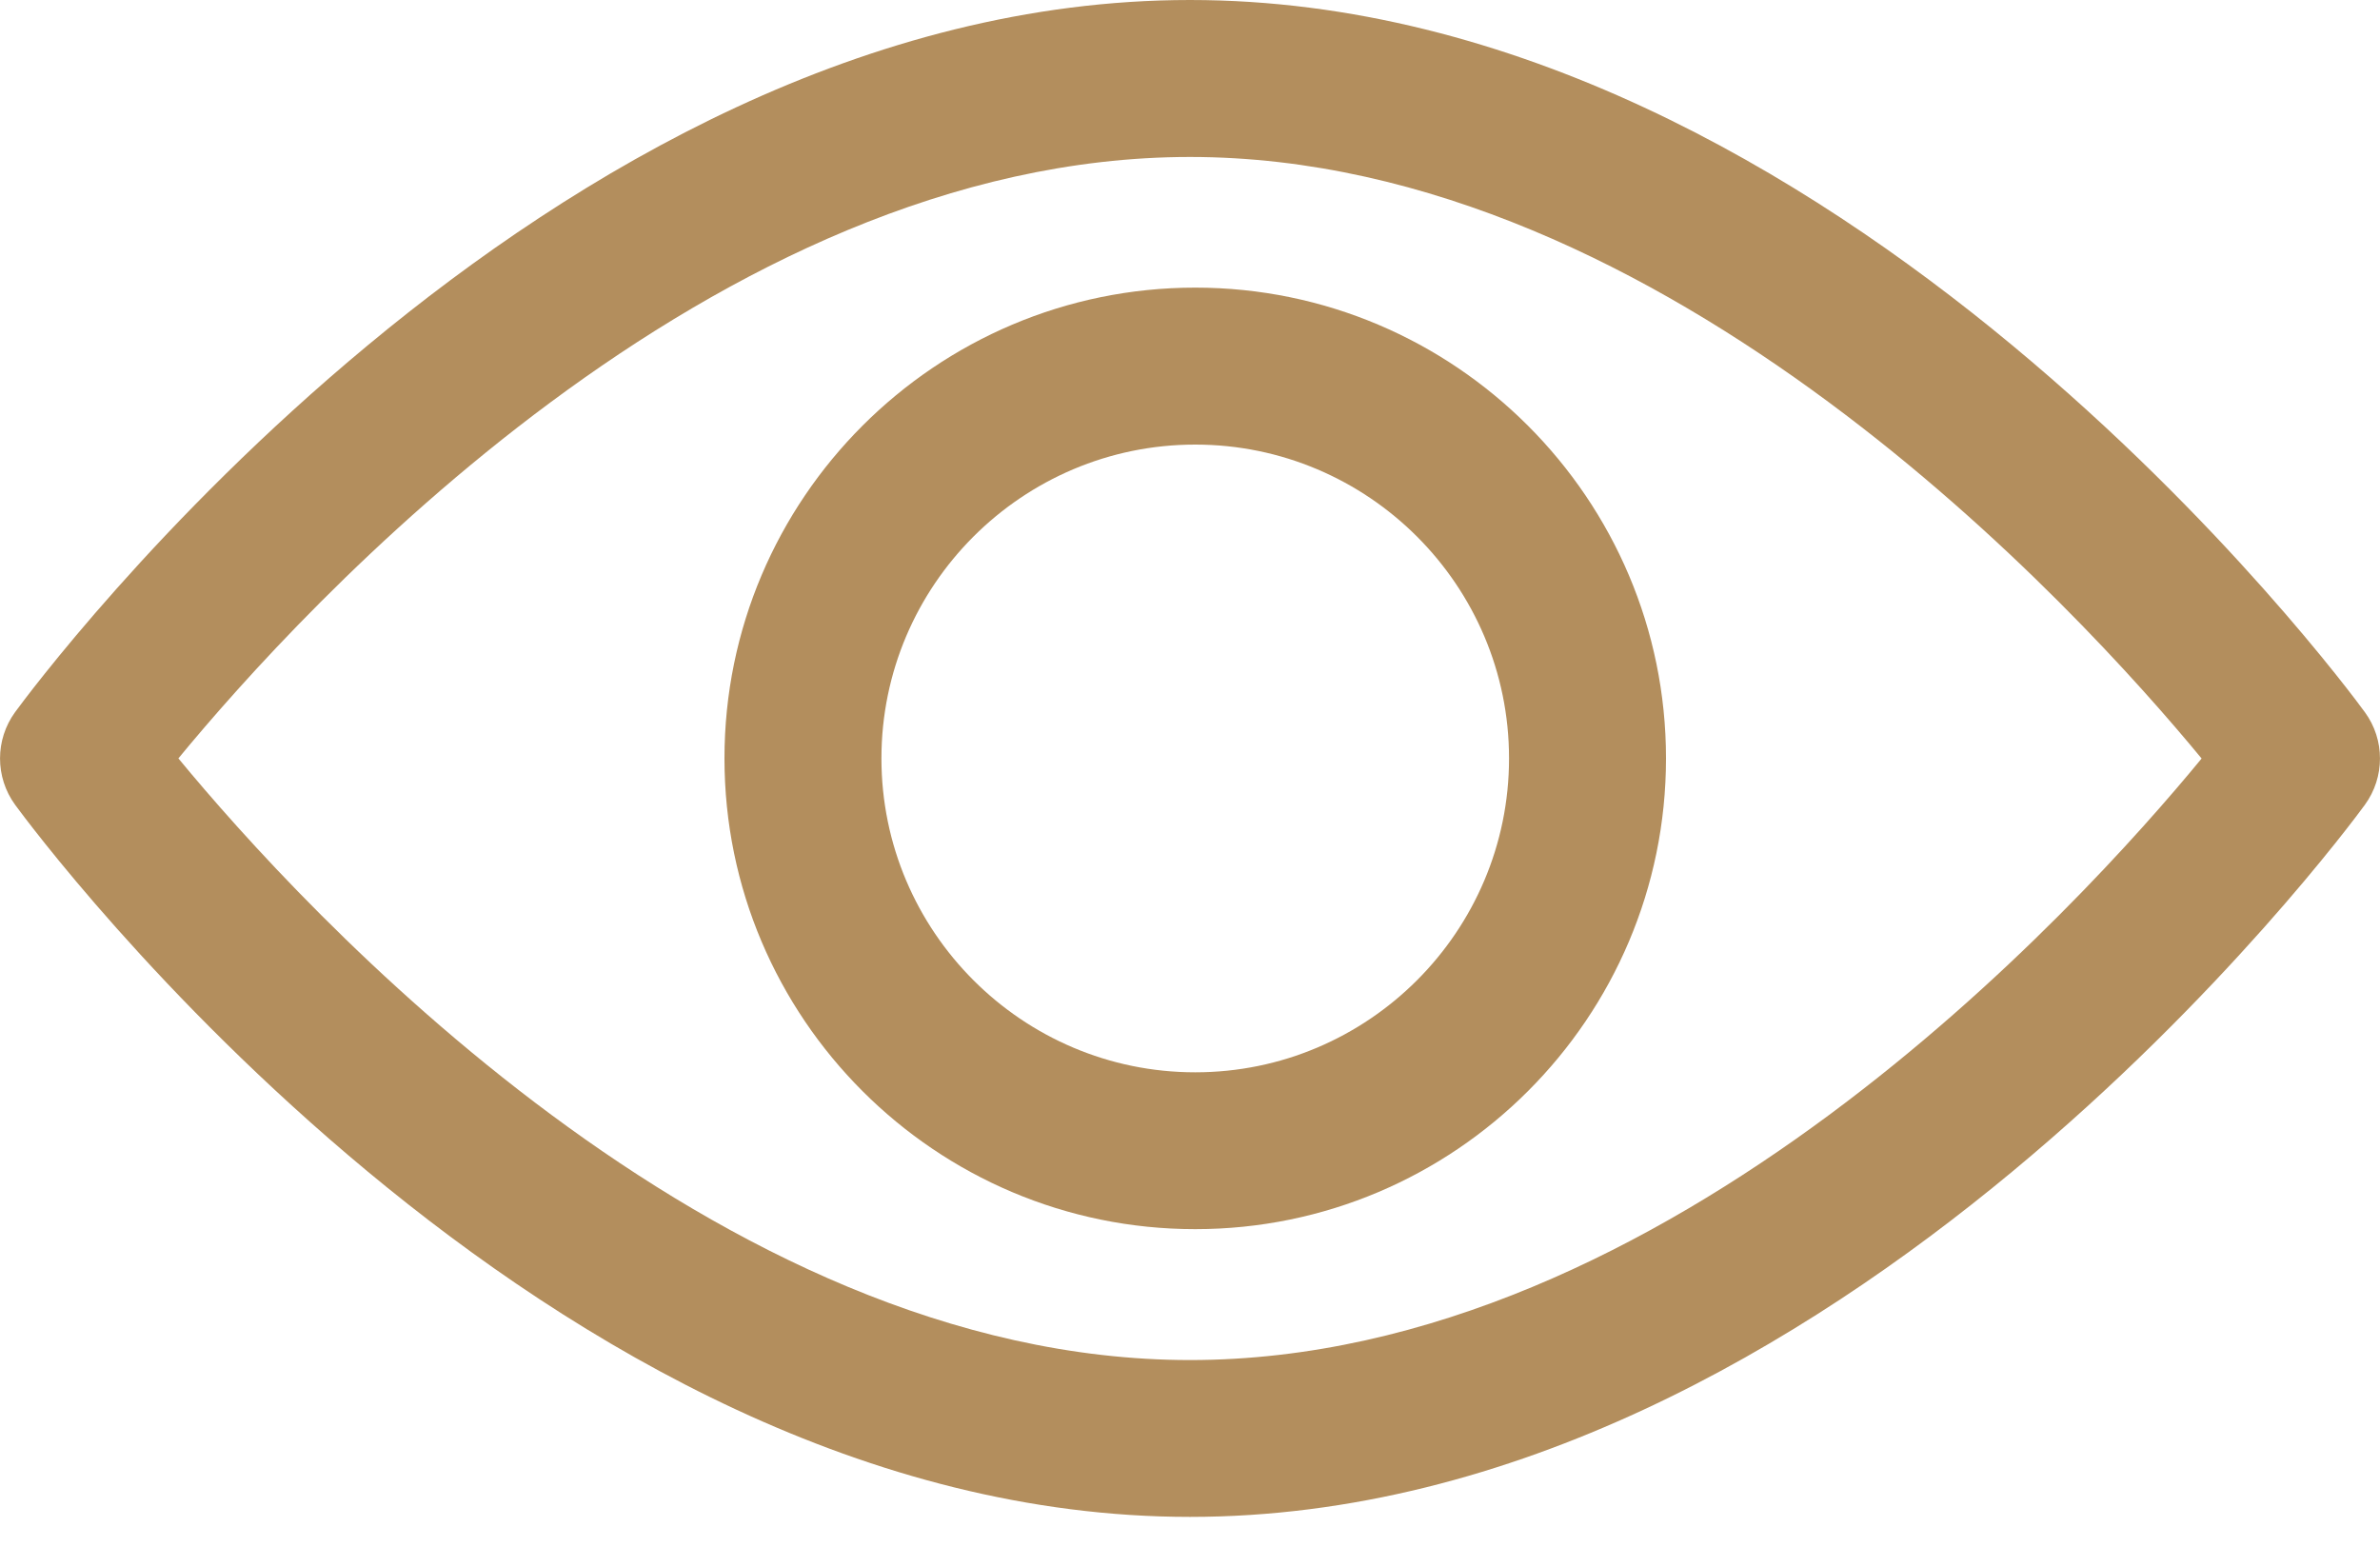<svg width="20" height="13" viewBox="0 0 20 13" fill="none" xmlns="http://www.w3.org/2000/svg">
<path d="M0.127 6.763C0.306 7.007 4.563 12.747 10 12.747C15.437 12.747 19.695 7.007 19.873 6.763C20.042 6.531 20.042 6.216 19.873 5.985C19.695 5.74 15.437 3.8147e-06 10 3.8147e-06C4.563 3.8147e-06 0.306 5.74 0.127 5.984C-0.042 6.216 -0.042 6.531 0.127 6.763ZM10 1.319C14.005 1.319 17.474 5.129 18.501 6.374C17.475 7.621 14.014 11.429 10 11.429C5.995 11.429 2.527 7.619 1.499 6.373C2.525 5.127 5.986 1.319 10 1.319Z" fill="#B38E5D"/>
<path d="M10.044 10.329C12.225 10.329 14 8.555 14 6.373C14 4.192 12.225 2.417 10.044 2.417C7.863 2.417 6.088 4.192 6.088 6.373C6.088 8.555 7.863 10.329 10.044 10.329ZM10.044 3.736C11.498 3.736 12.681 4.919 12.681 6.373C12.681 7.827 11.498 9.011 10.044 9.011C8.59 9.011 7.407 7.827 7.407 6.373C7.407 4.919 8.59 3.736 10.044 3.736Z" fill="#B38E5D"/>
</svg>
